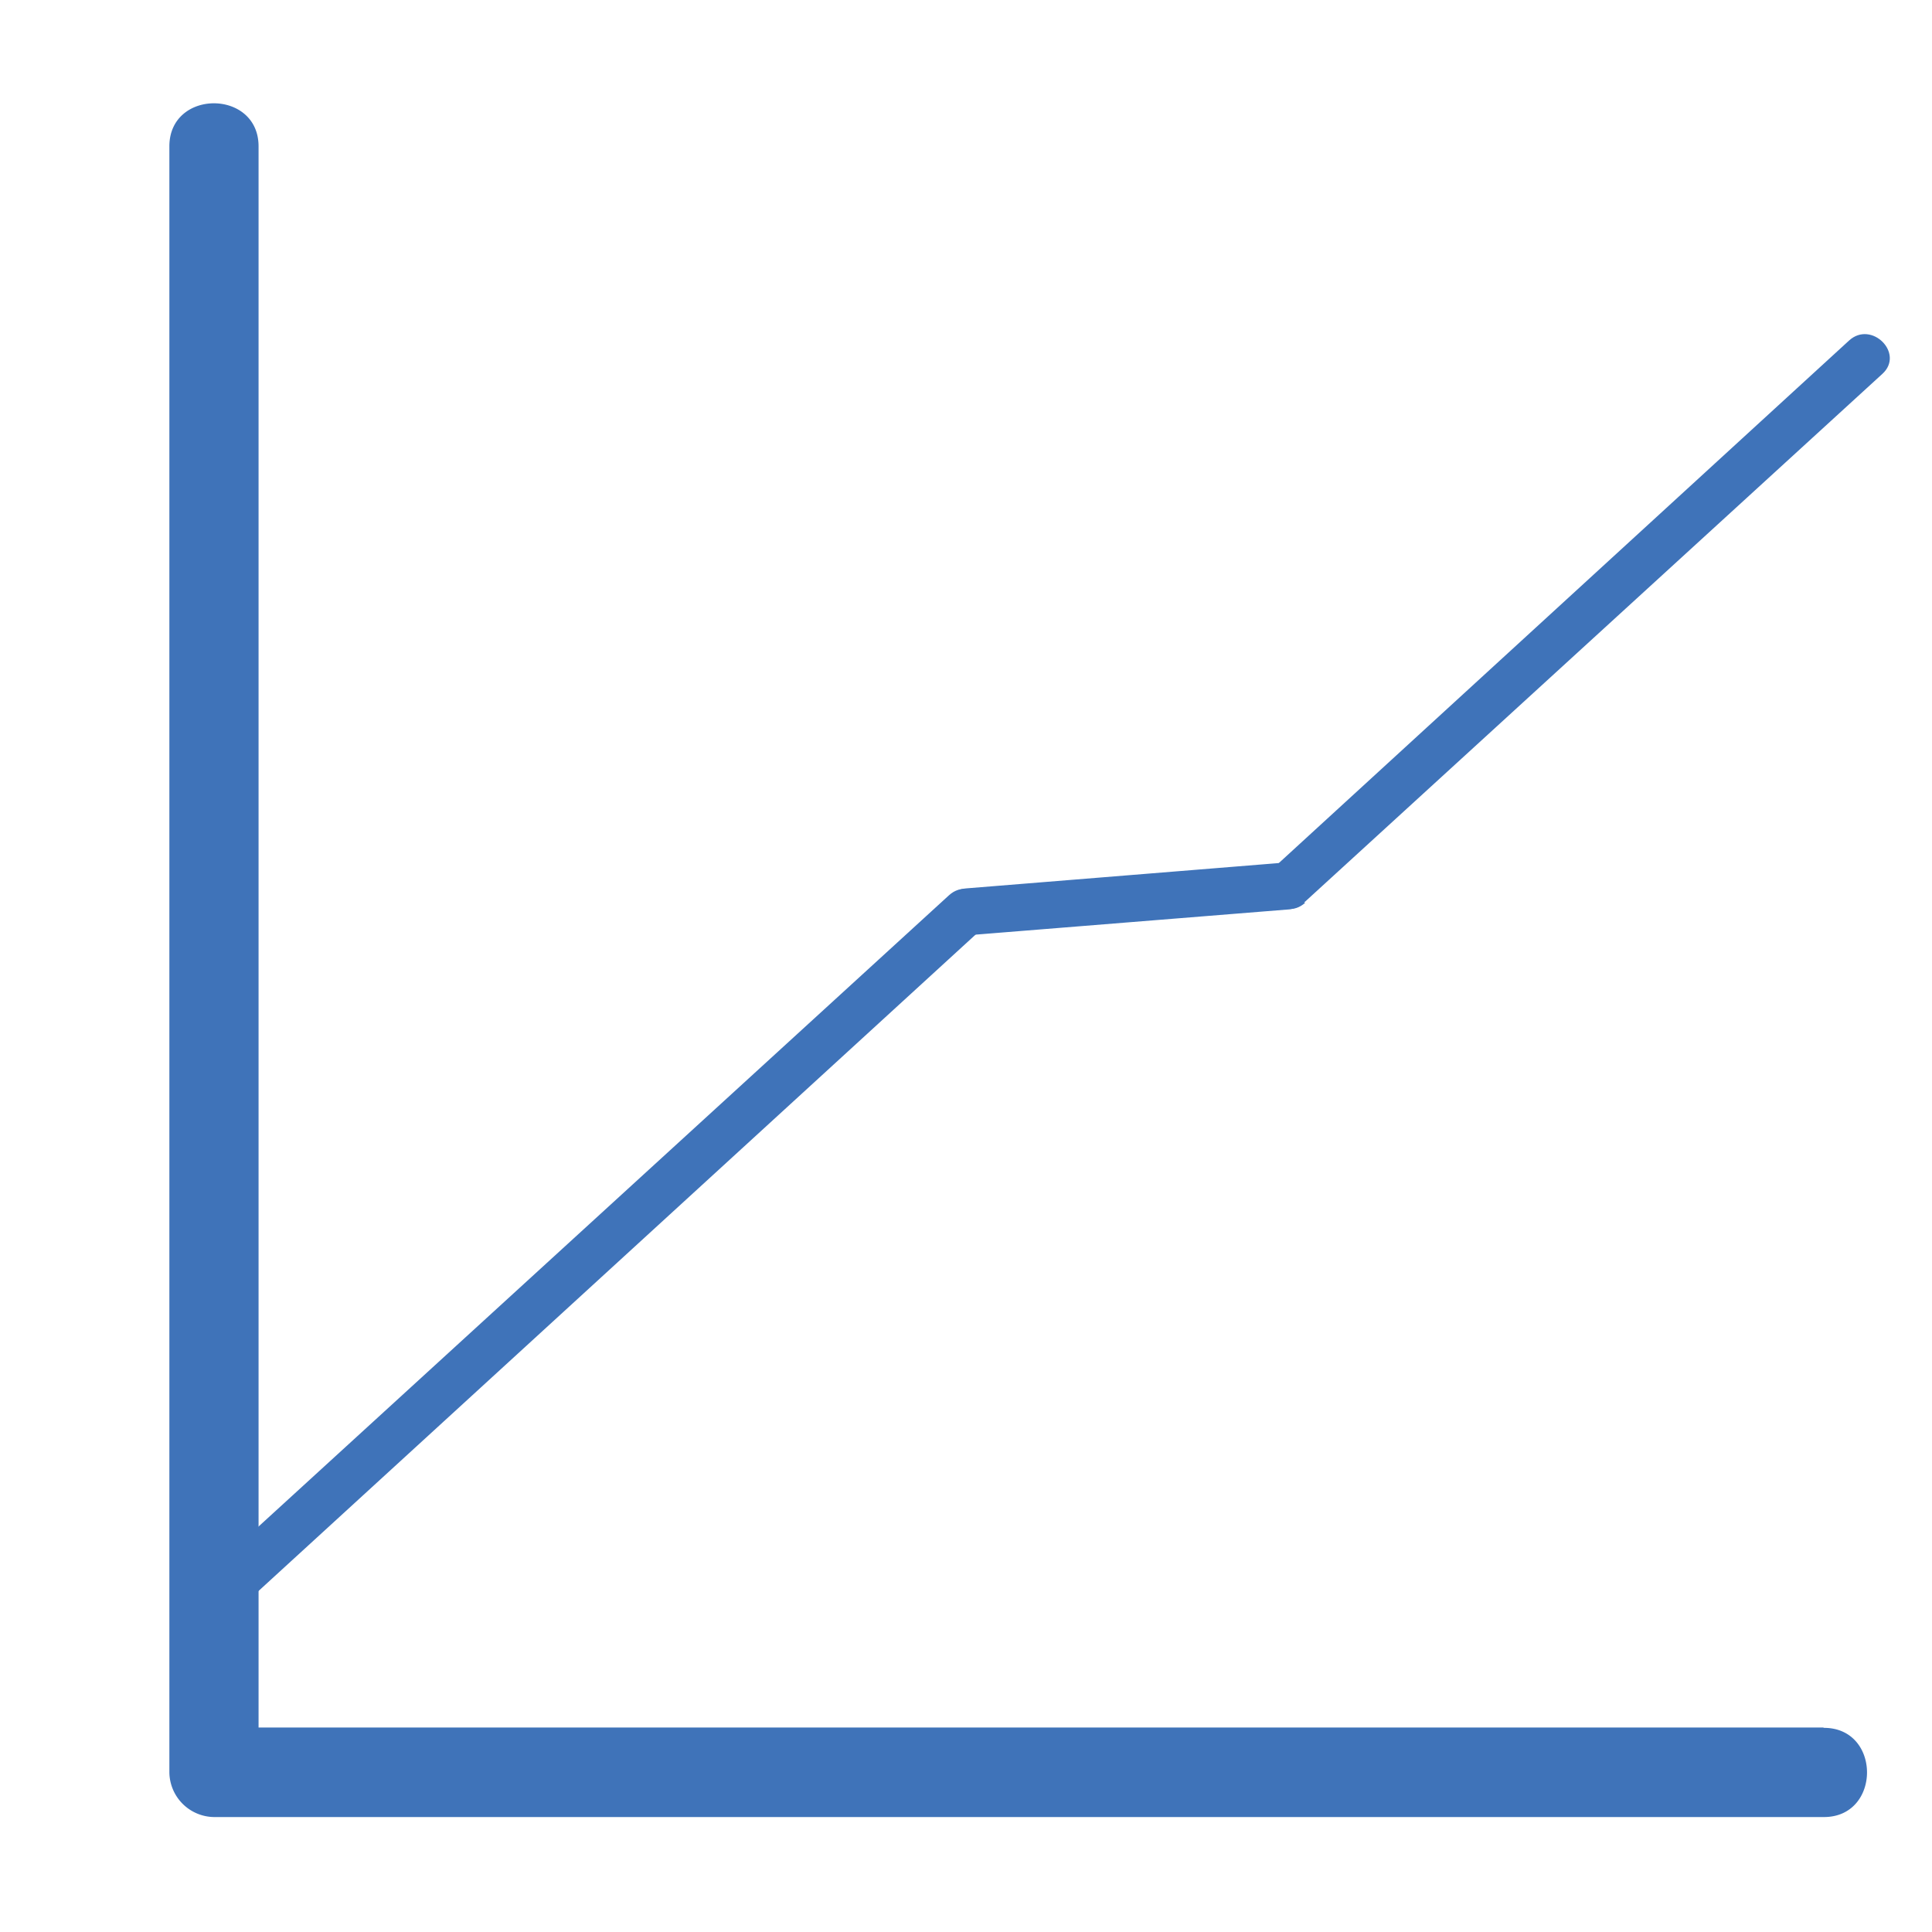 <svg id="5d392bcd-fa32-47a3-acbb-bd8c86fd39ba" data-name="Layer 1" xmlns="http://www.w3.org/2000/svg" viewBox="0 0 120 120">
  <defs>
    <style>
      .aad08501-98e0-4a8a-b76c-ab405e665389 {
        fill: #3f73b9;
      }
    </style>
  </defs>
  <title>line-graph</title>
  <path class="aad08501-98e0-4a8a-b76c-ab405e665389" d="M113.24,107.3H13.29l2.77,2.77V9.09c0-3.56-5.54-3.57-5.54,0v101a2.81,2.81,0,0,0,2.77,2.77h100c3.56,0,3.57-5.54,0-5.54Z"/>
  <path class="aad08501-98e0-4a8a-b76c-ab405e665389" d="M15.86,99,61,57.68c1.39-1.28-.68-3.34-2.06-2.07L13.8,96.88c-1.39,1.27.68,3.33,2.06,2.07Z"/>
  <path class="aad08501-98e0-4a8a-b76c-ab405e665389" d="M81,56.06l35.92-32.84c1.39-1.27-.68-3.34-2.07-2.07L79,54c-1.39,1.27.68,3.33,2.07,2.07Z"/>
  <path class="aad08501-98e0-4a8a-b76c-ab405e665389" d="M60,58.1l20-1.61c1.86-.16,1.87-3.08,0-2.93L60,55.18c-1.86.15-1.88,3.08,0,2.92Z"/>
</svg>
